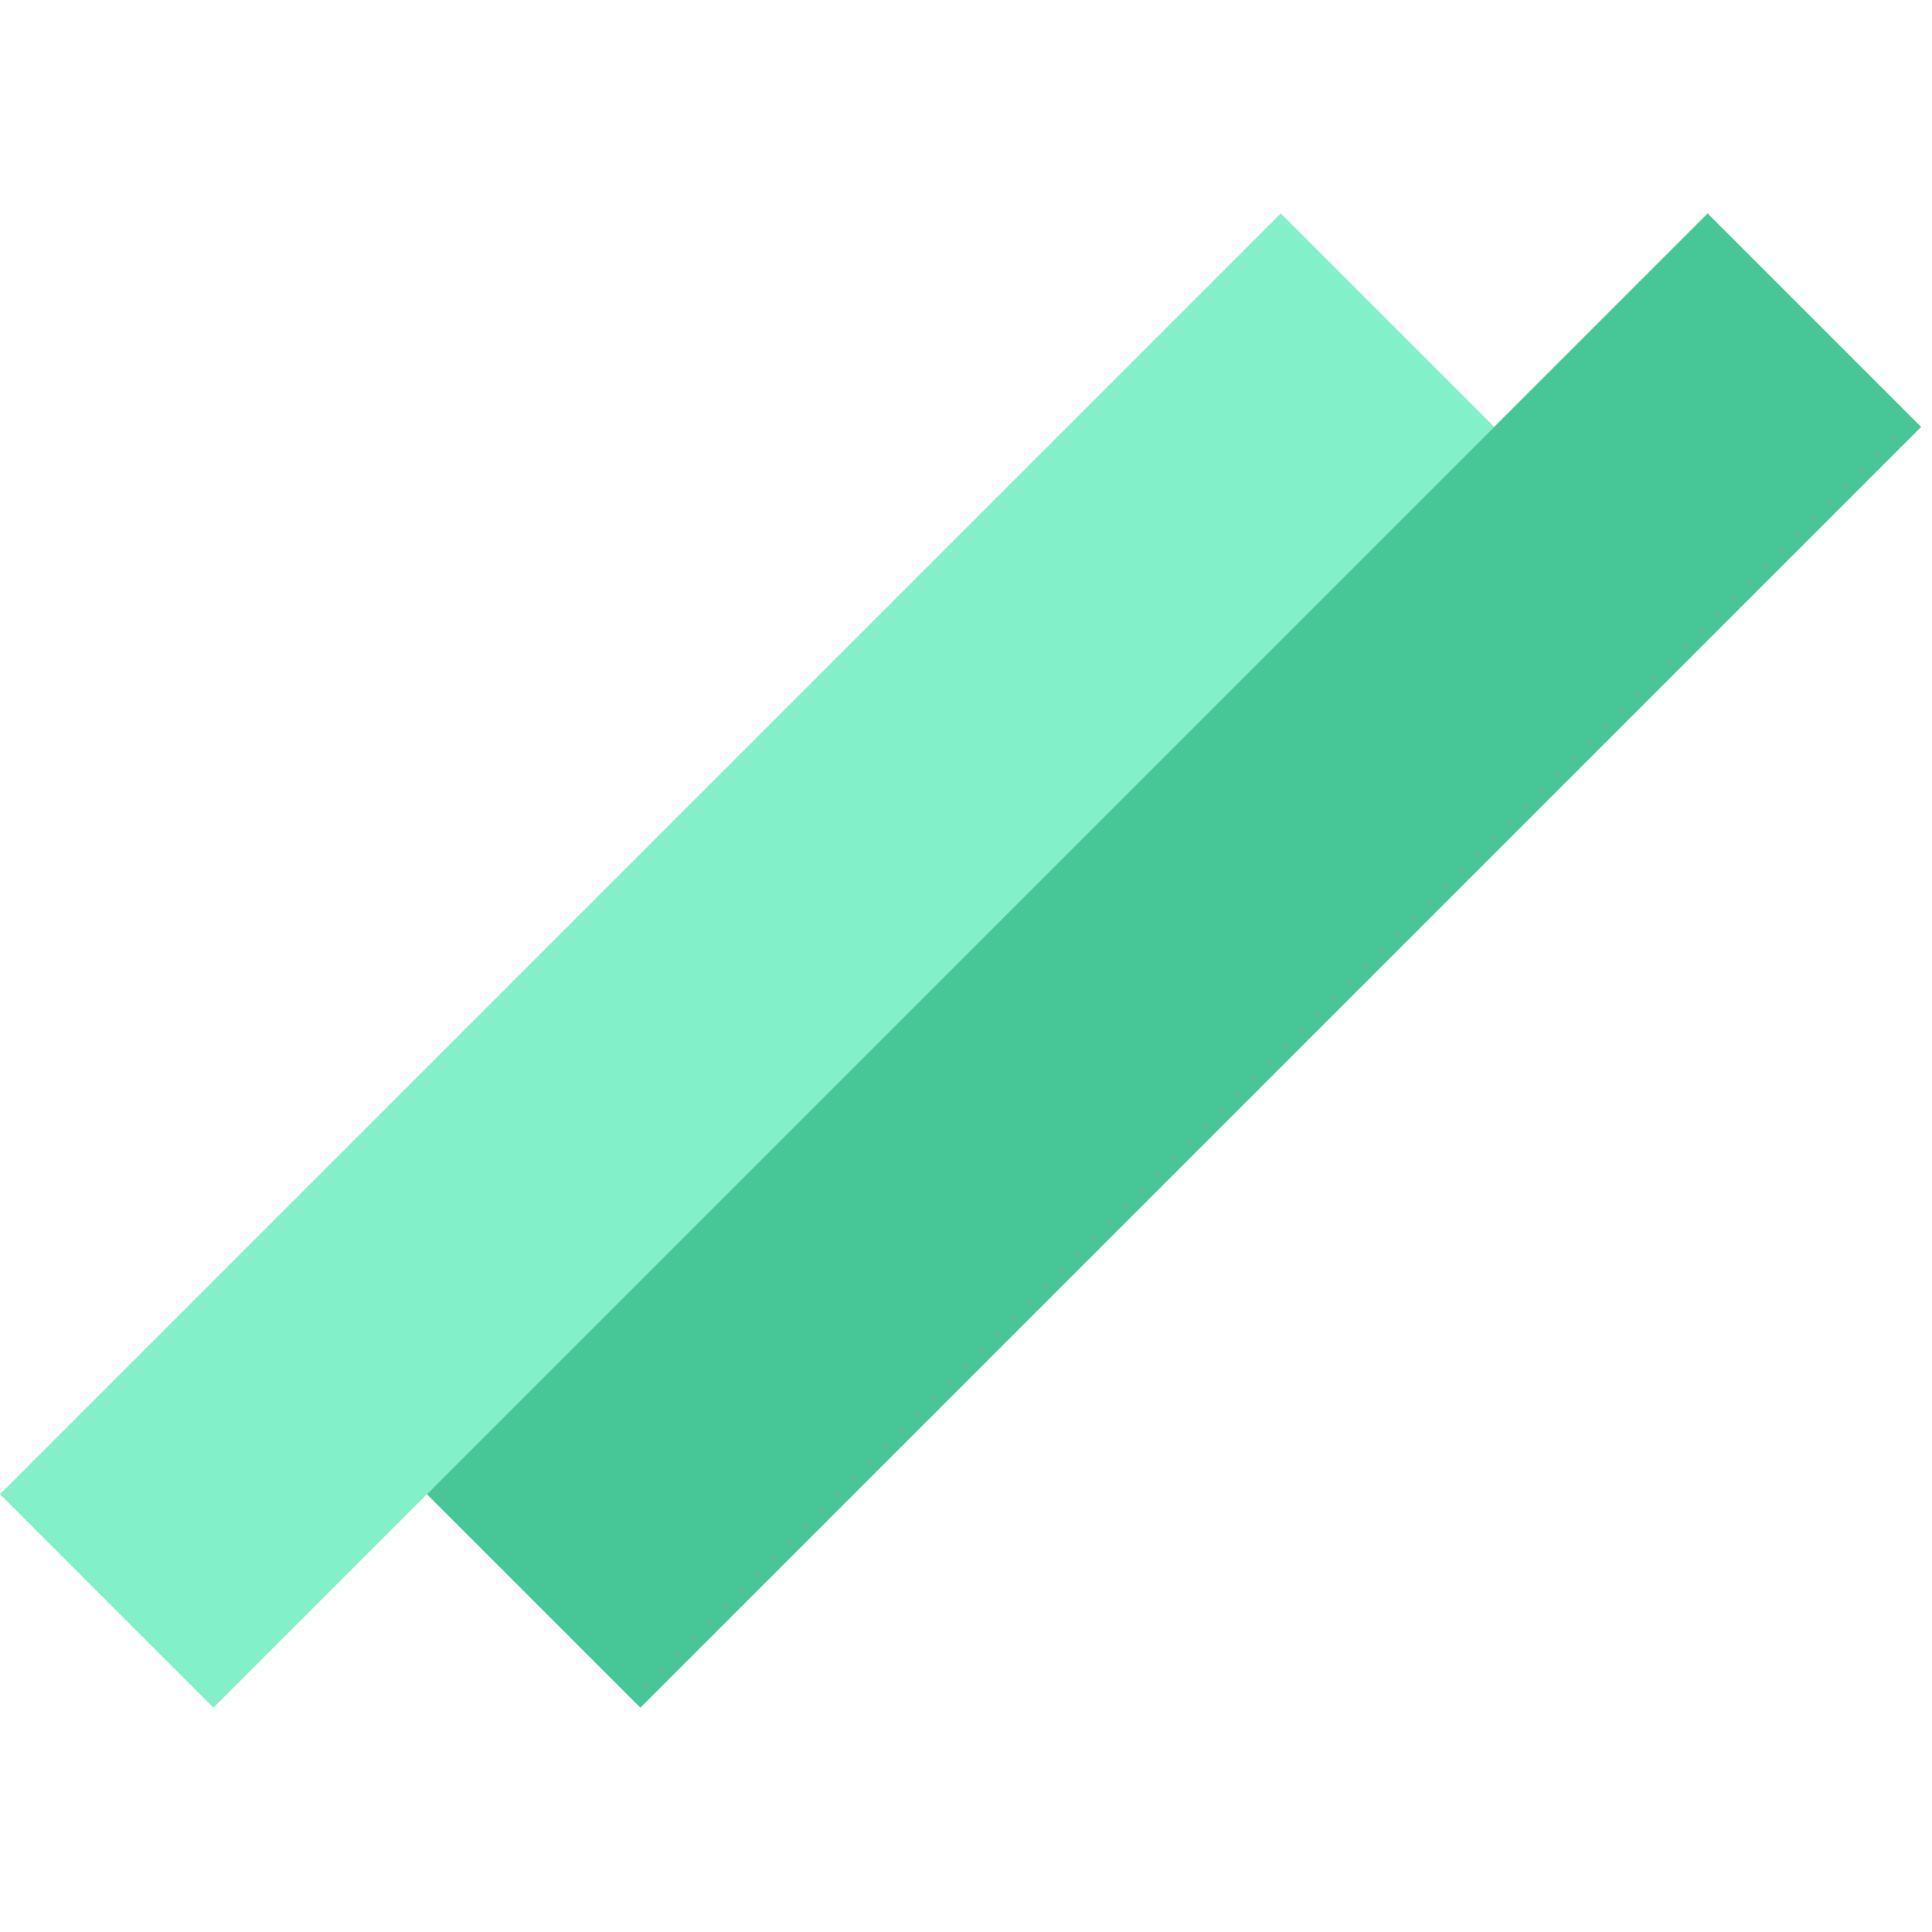 <svg width="128" height="128" viewBox="0 0 128 128" fill="none" xmlns="http://www.w3.org/2000/svg">
<rect y="98.995" width="120" height="20" transform="rotate(-45 0 98.995)" fill="#82F0C8"/>
<rect x="28.284" y="98.995" width="120" height="20" transform="rotate(-45 28.284 98.995)" fill="#47C698"/>
</svg>

